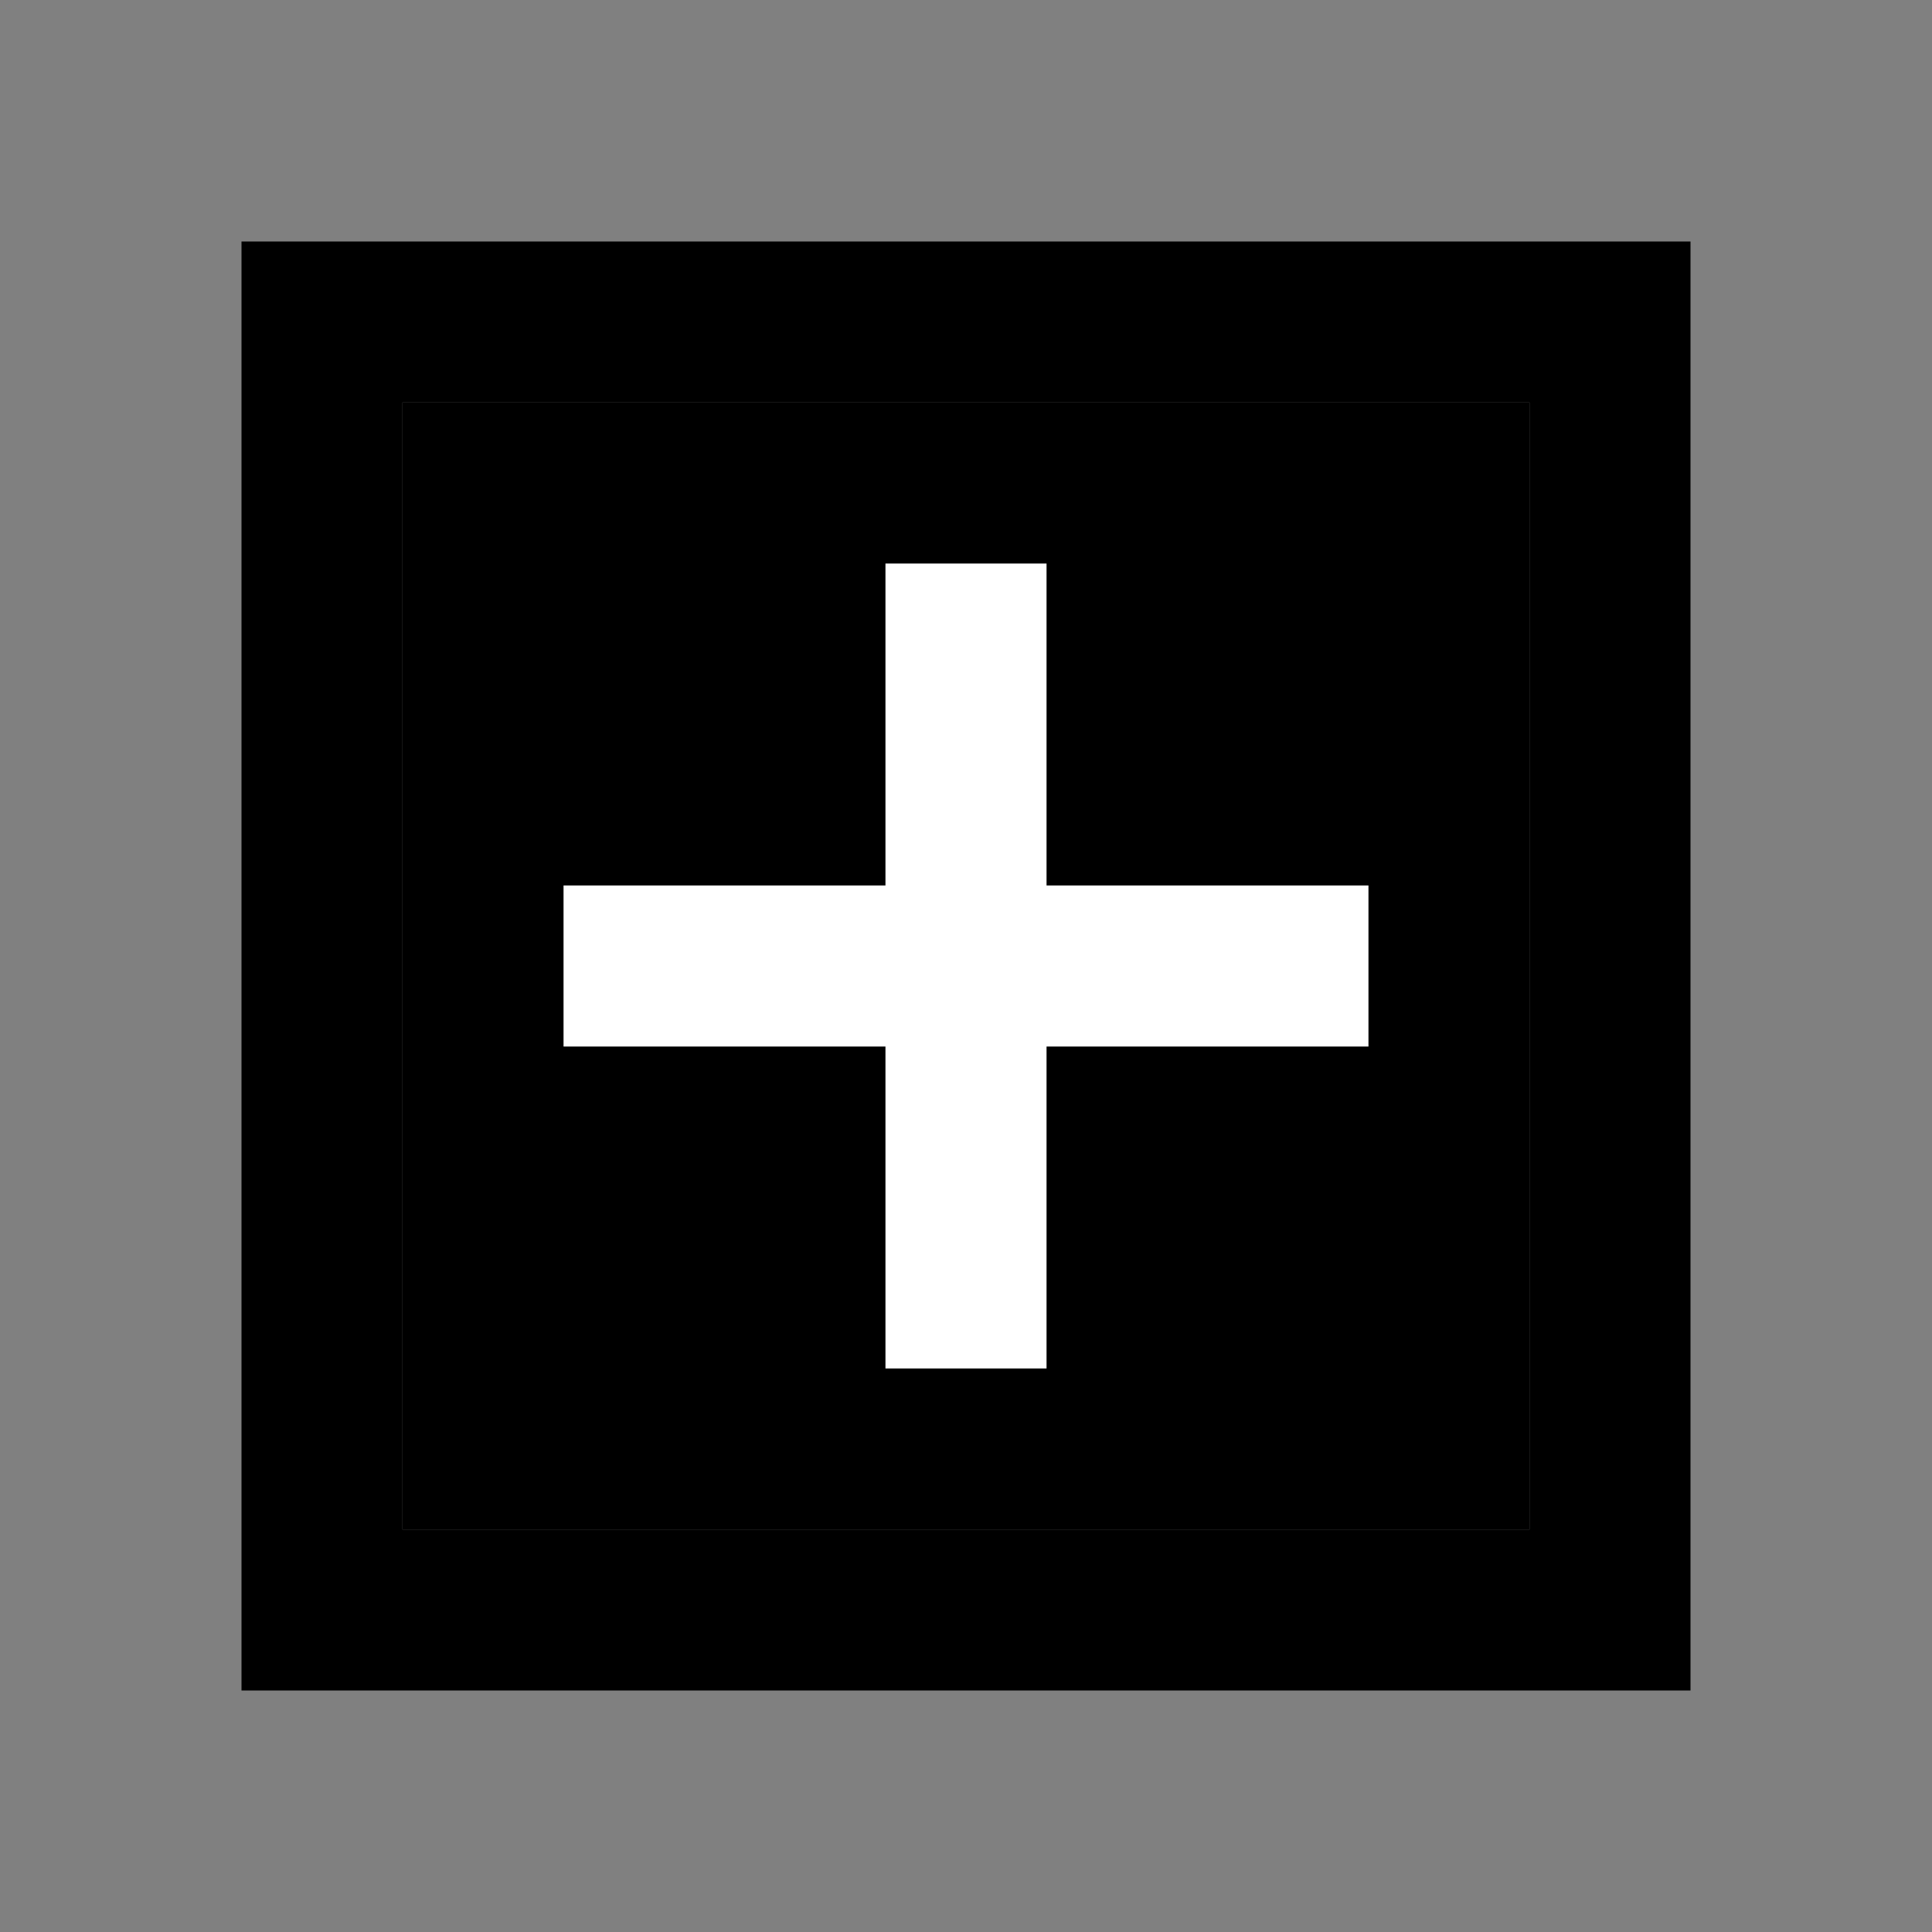 <svg width="16" height="16" viewBox="0 0 16 16" fill="none" xmlns="http://www.w3.org/2000/svg">
<rect x="0" y="0" width="16" height="16" fill="#808080" stroke="none"/>
<path d="M14 14H2V2H14V14ZM3.333 12.667H12.667V3.333H3.333V12.667Z" fill="currentColor"/>
<path d="M3.333 12.667H12.667V3.333H3.333V12.667Z" fill="currentColor"/>
<path d="M8.667 4.667H7.333V11.333H8.667V4.667Z" fill="white"/>
<path d="M11.333 7.333H4.667V8.667H11.333V7.333Z" fill="white"/>
</svg>
